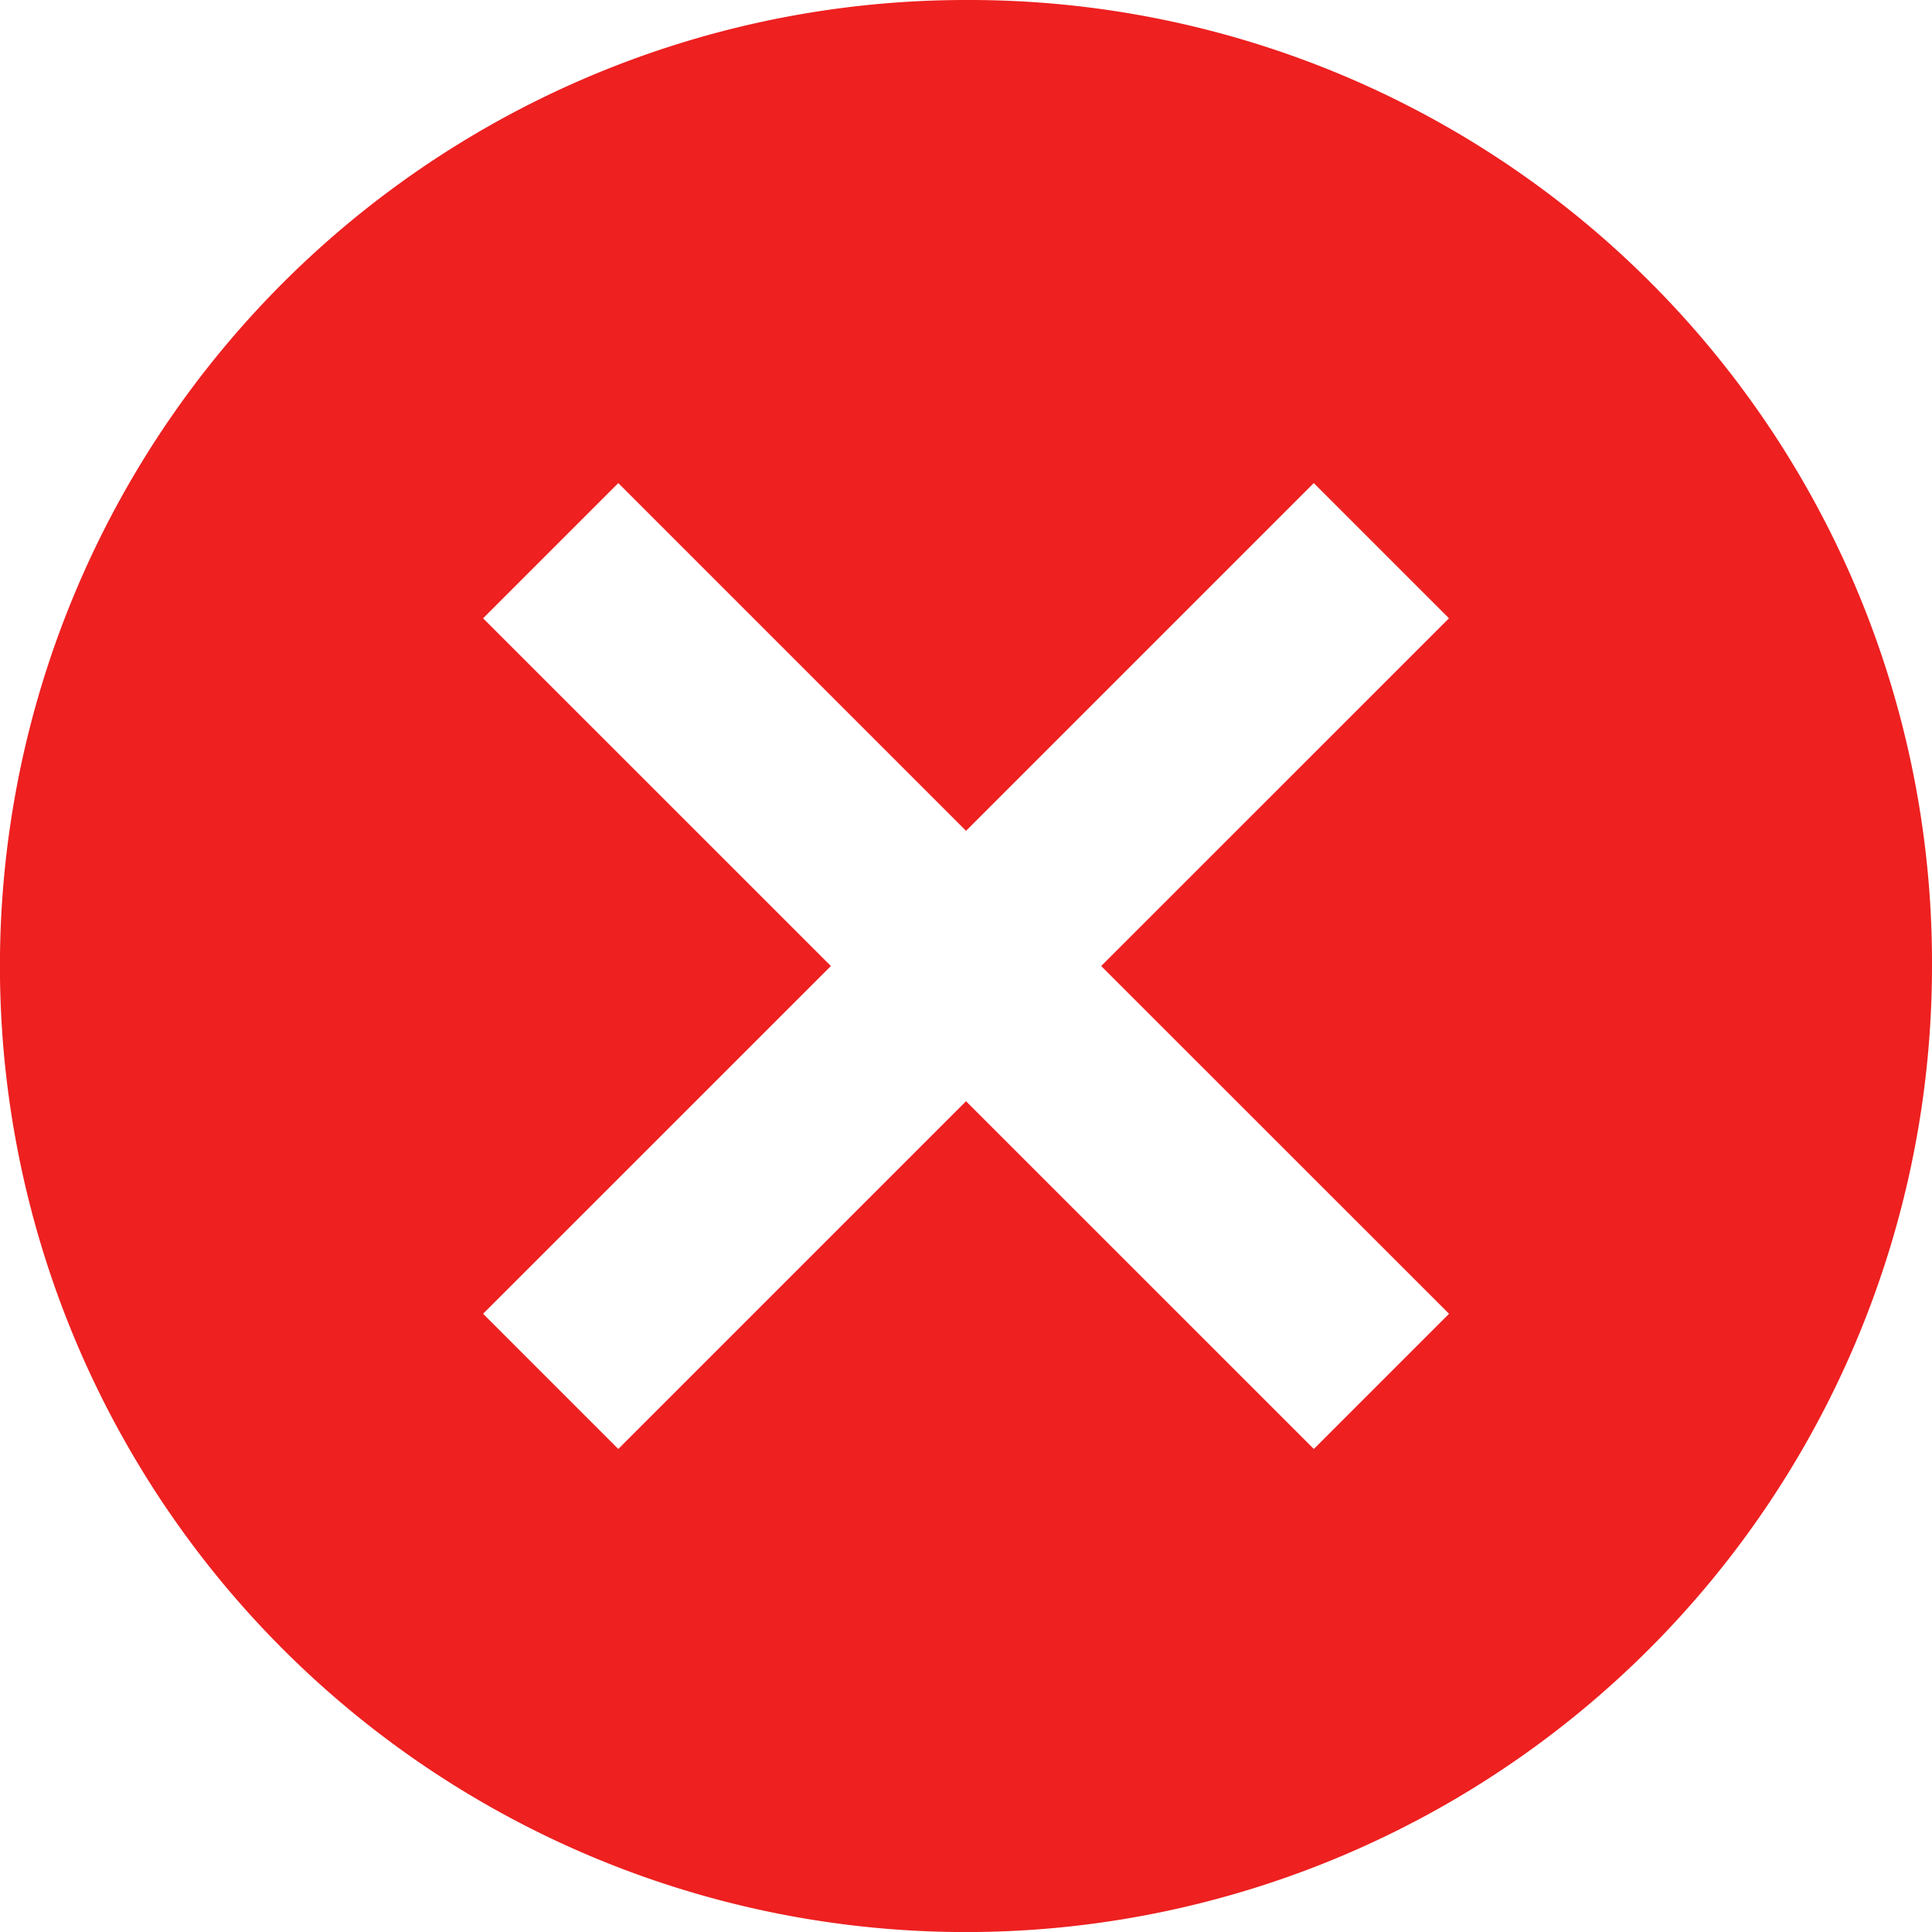 <svg xmlns="http://www.w3.org/2000/svg" width="30.263" height="30.263" viewBox="0 0 30.263 30.263">
  <path id="Icon_ionic-md-close-circle" data-name="Icon ionic-md-close-circle" d="M18.507,3.375A15.132,15.132,0,1,0,33.638,18.507,15.079,15.079,0,0,0,18.507,3.375Zm7.566,20.579-2.118,2.118-5.448-5.447-5.447,5.447-2.118-2.118,5.448-5.447-5.448-5.447,2.118-2.118,5.447,5.447,5.447-5.447,2.118,2.118-5.448,5.447Z" transform="translate(-3.375 -3.375)" fill="#ee2020"/>
</svg>

